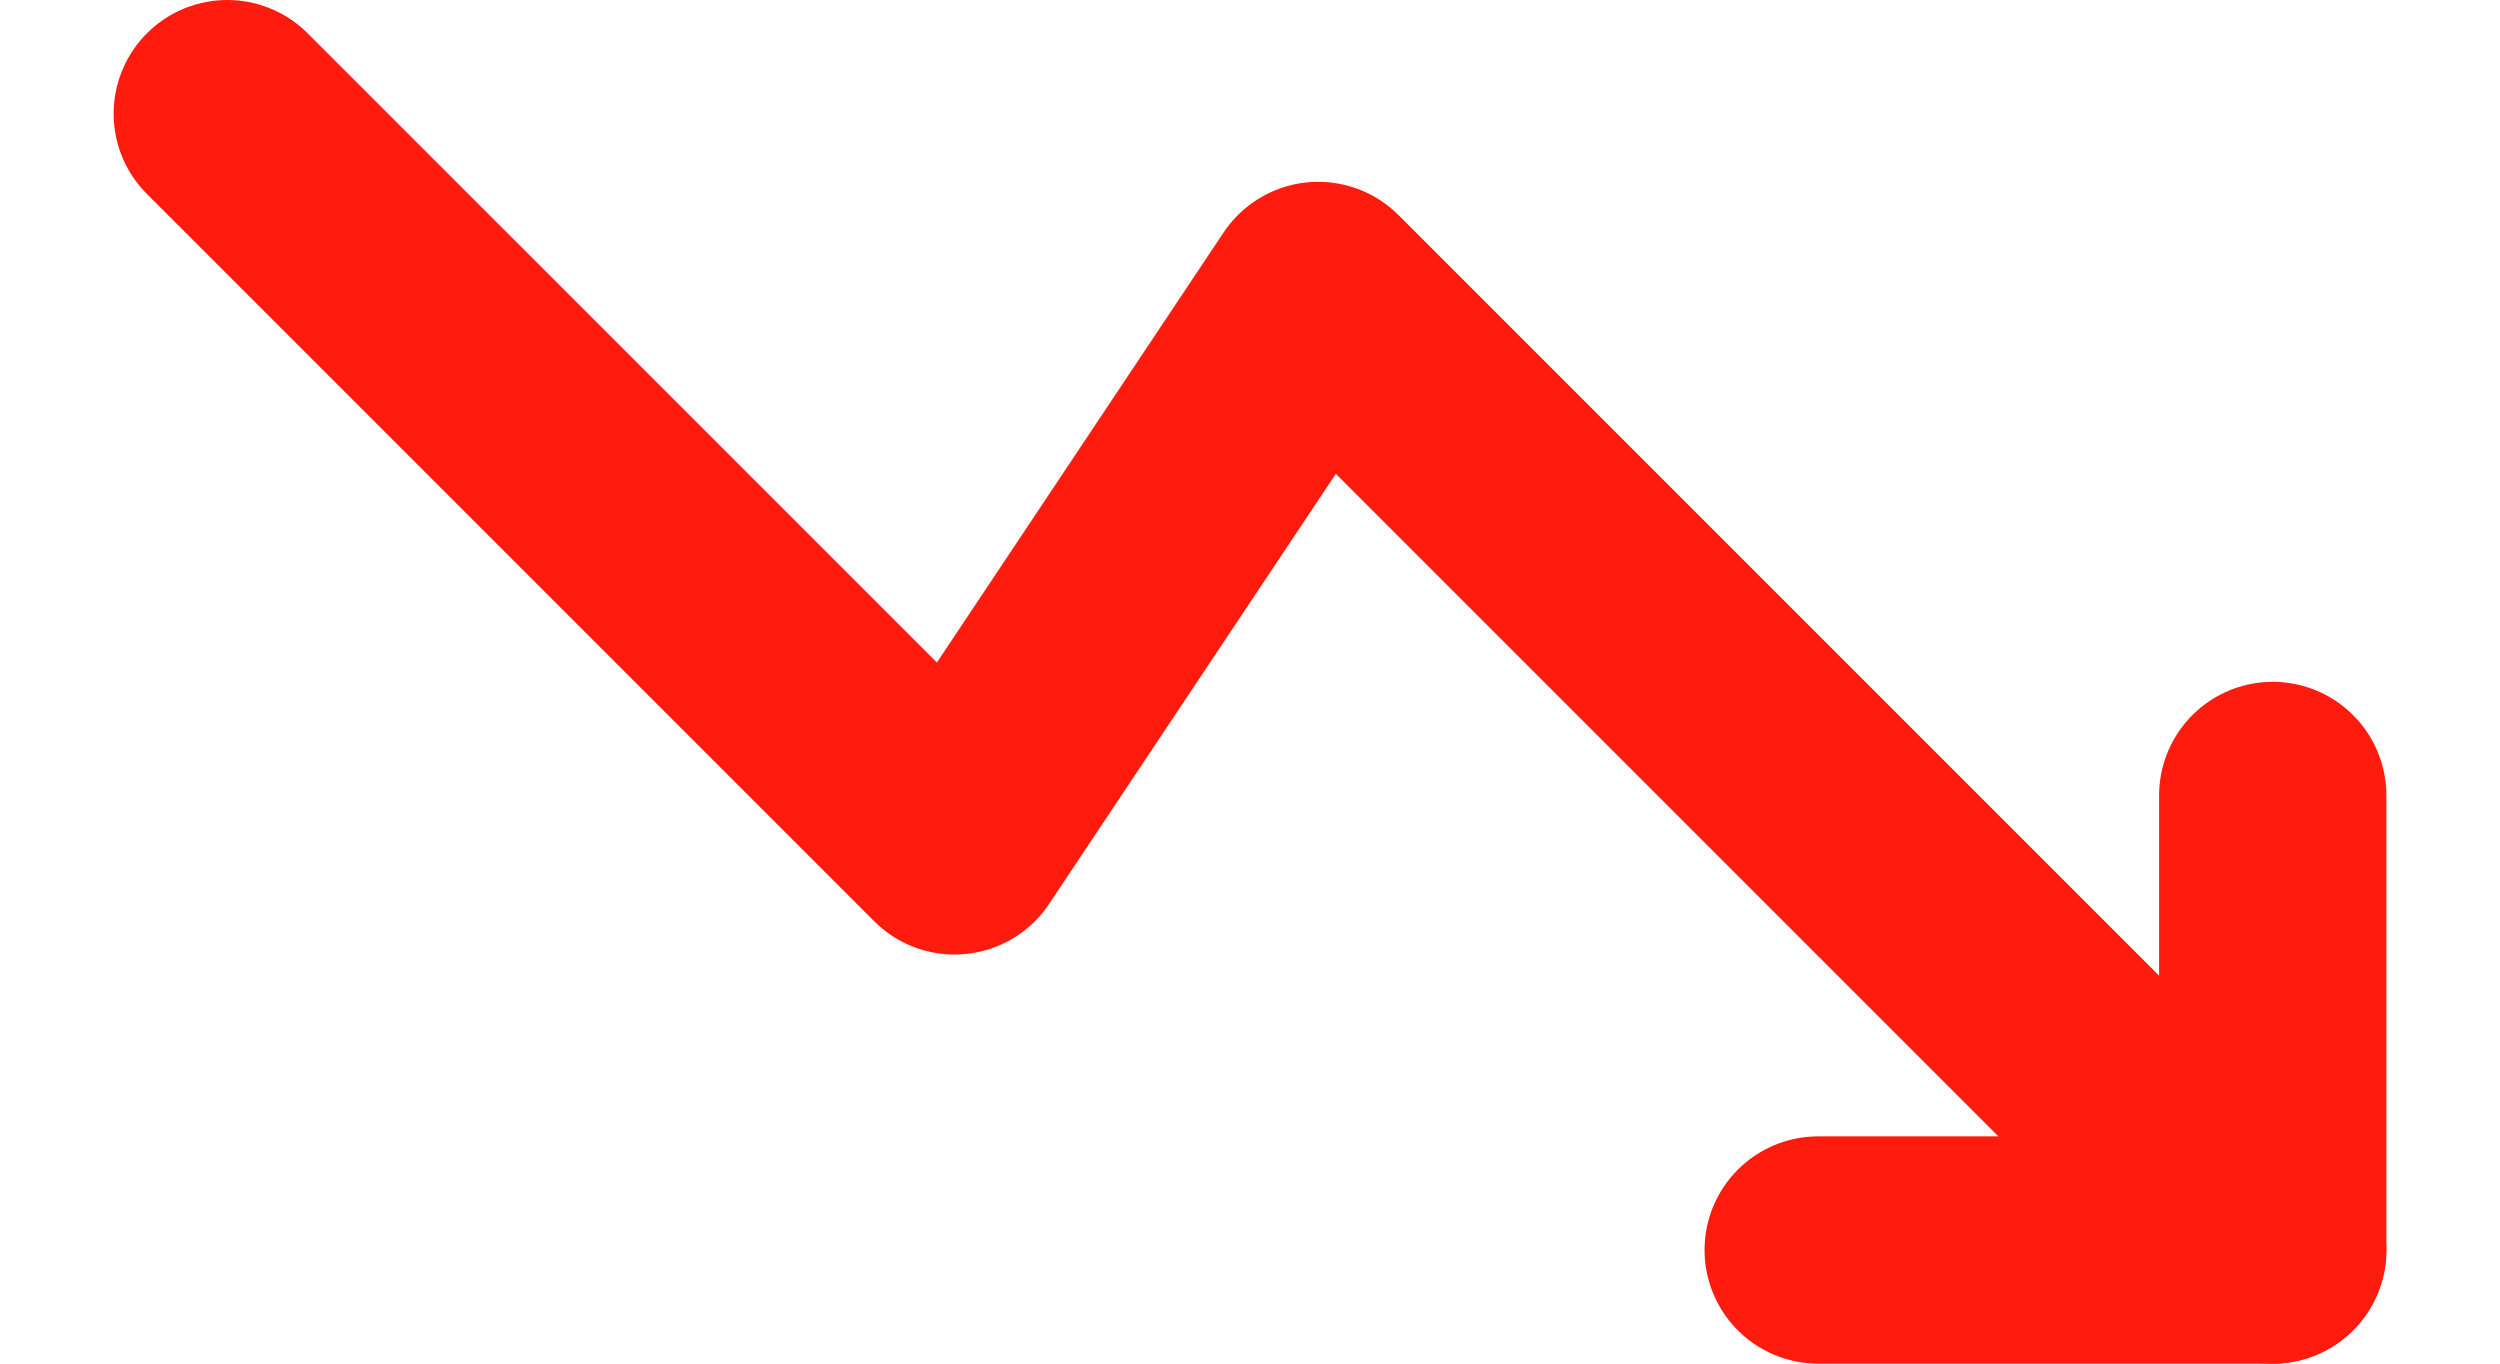 <svg width="11" height="6" viewBox="0 0 11 6" fill="none" xmlns="http://www.w3.org/2000/svg">
<path d="M10 5.5L5.8 1.3L4.2 3.7L1 0.5" stroke="#FF1C0E" stroke-linecap="round" stroke-linejoin="round"/>
<path d="M8 5.5H10V3.5" stroke="#FF1C0E" stroke-linecap="round" stroke-linejoin="round"/>
</svg>

